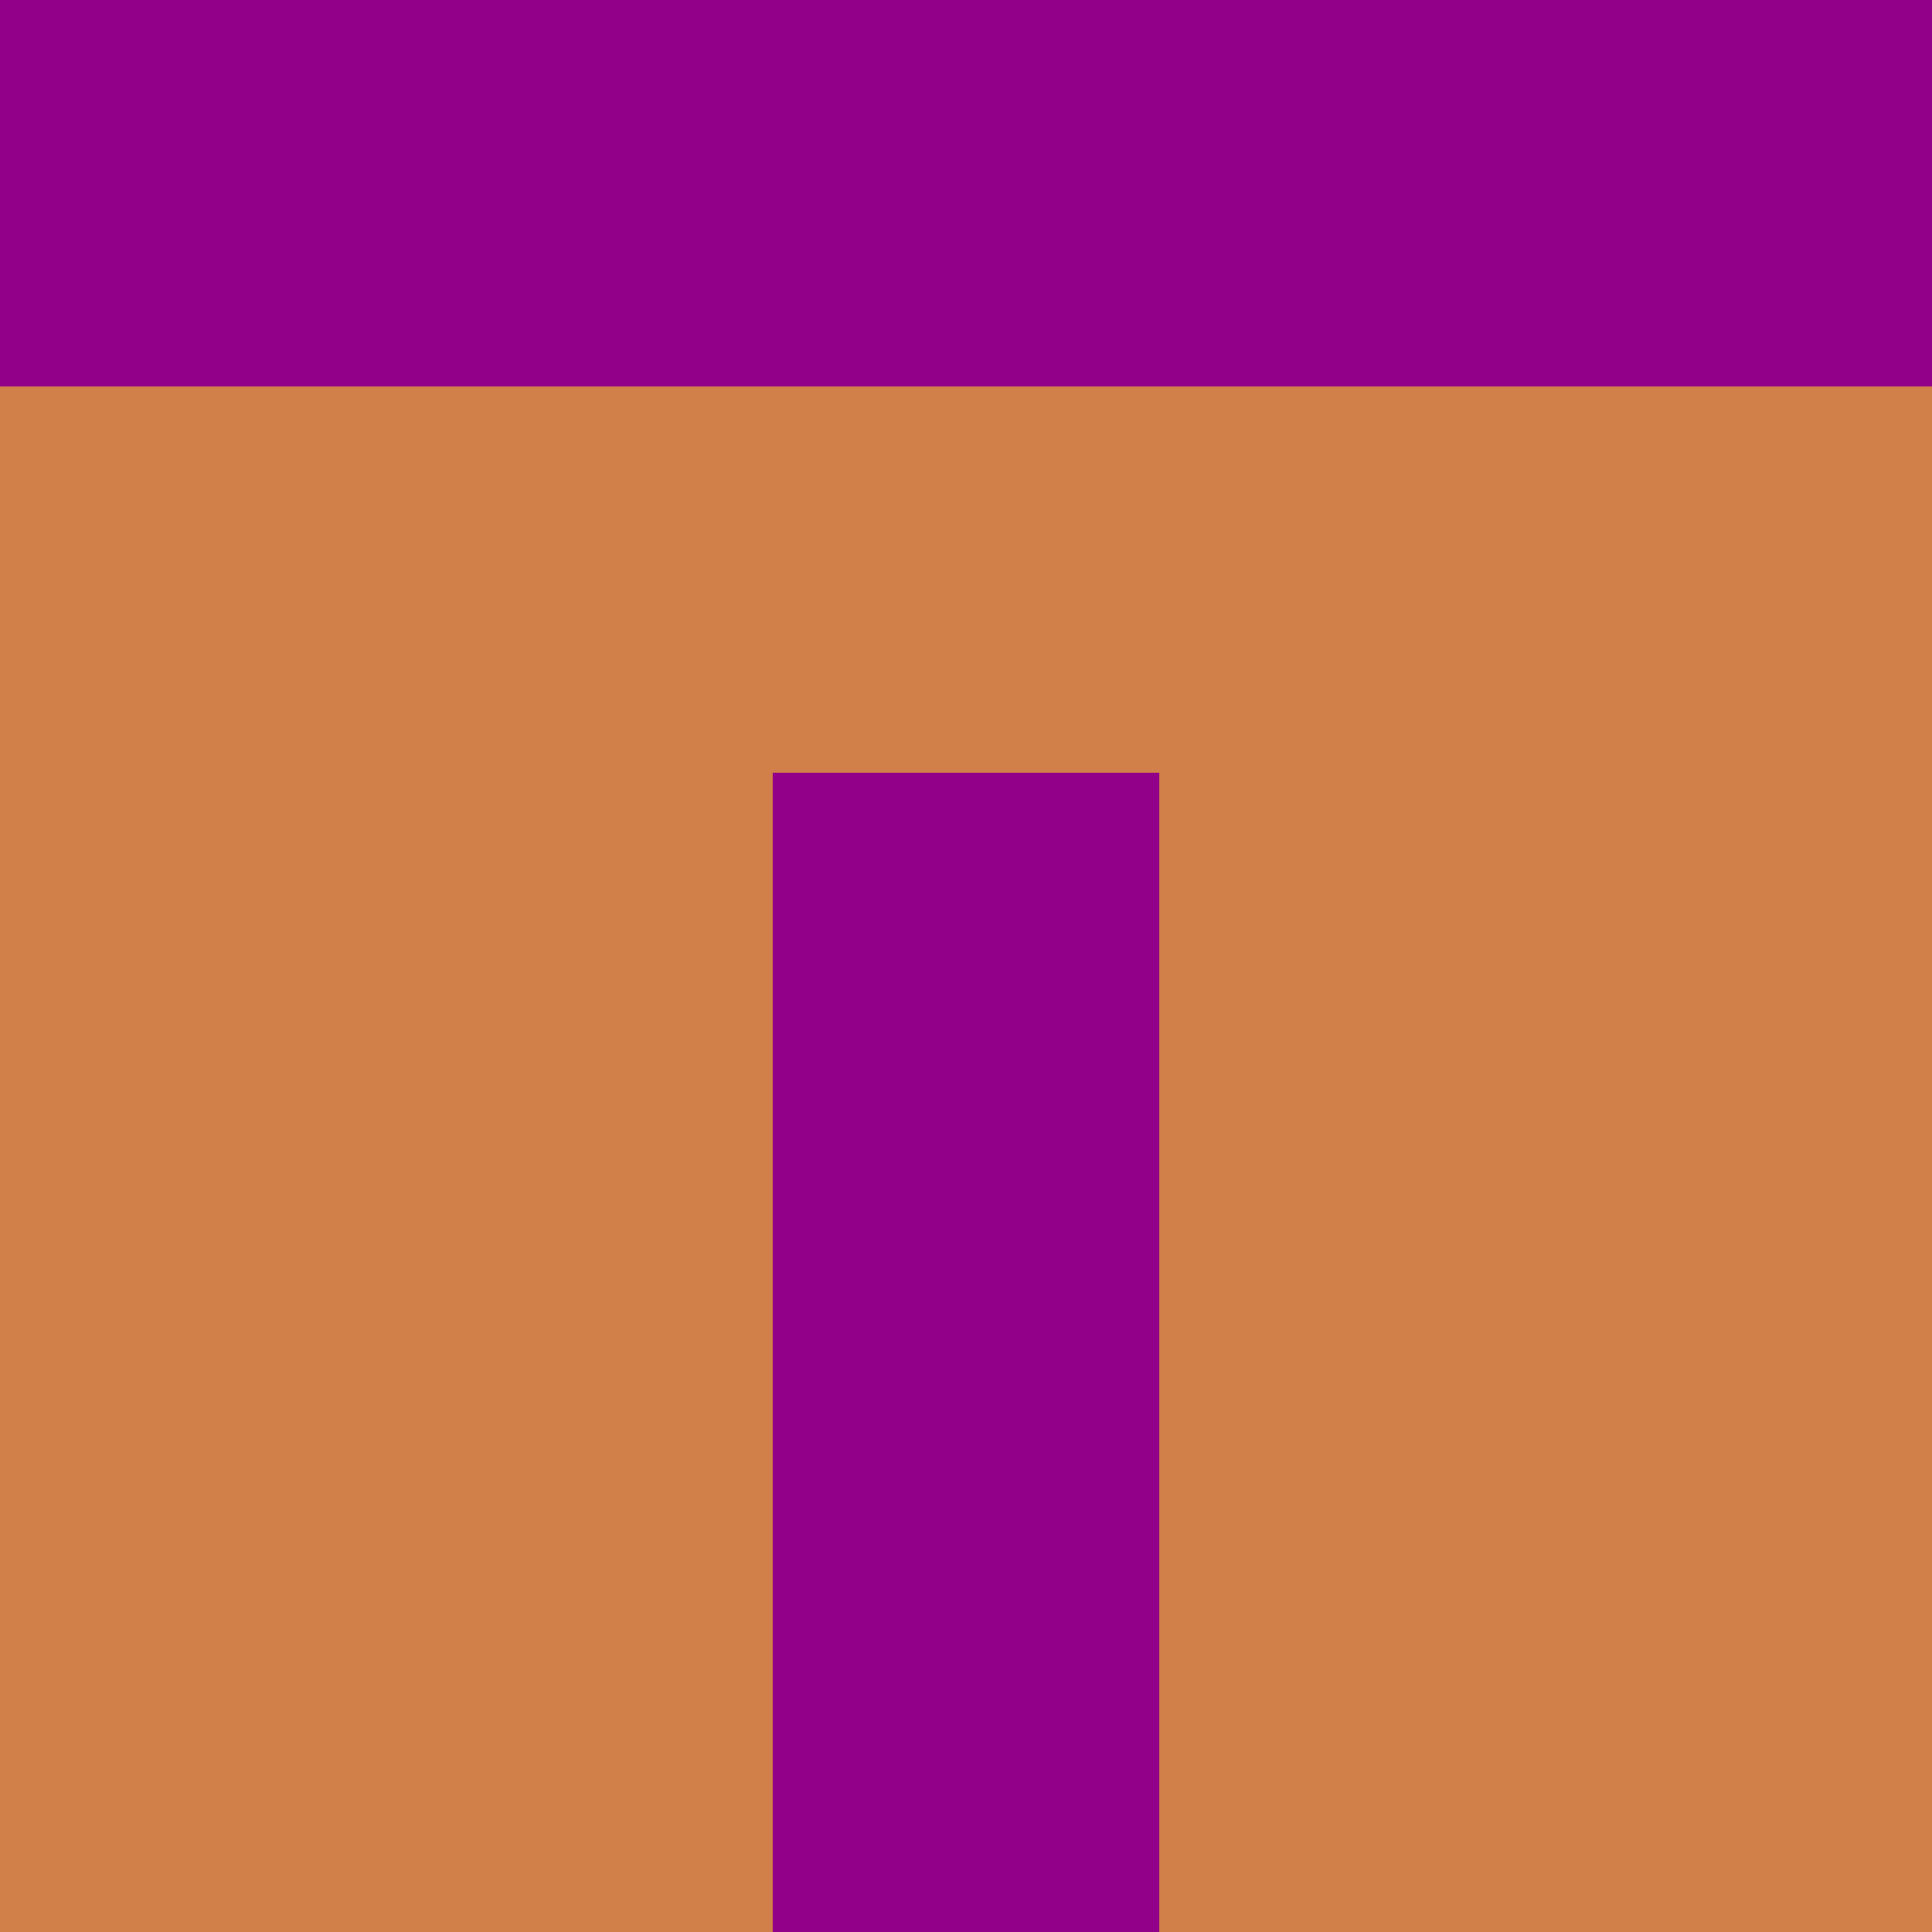 <?xml version="1.0" encoding="utf-8"?>
<!DOCTYPE svg PUBLIC "-//W3C//DTD SVG 20010904//EN"
        "http://www.w3.org/TR/2001/REC-SVG-20010904/DTD/svg10.dtd">

<svg width="400" height="400" viewBox="0 0 5 5"
    xmlns="http://www.w3.org/2000/svg"
    xmlns:xlink="http://www.w3.org/1999/xlink">
            <rect x="0" y="0" width="1" height="1" fill="#92008A" />
        <rect x="0" y="1" width="1" height="1" fill="#D08048" />
        <rect x="0" y="2" width="1" height="1" fill="#D08048" />
        <rect x="0" y="3" width="1" height="1" fill="#D08048" />
        <rect x="0" y="4" width="1" height="1" fill="#D08048" />
                <rect x="1" y="0" width="1" height="1" fill="#92008A" />
        <rect x="1" y="1" width="1" height="1" fill="#D08048" />
        <rect x="1" y="2" width="1" height="1" fill="#D08048" />
        <rect x="1" y="3" width="1" height="1" fill="#D08048" />
        <rect x="1" y="4" width="1" height="1" fill="#D08048" />
                <rect x="2" y="0" width="1" height="1" fill="#92008A" />
        <rect x="2" y="1" width="1" height="1" fill="#D08048" />
        <rect x="2" y="2" width="1" height="1" fill="#92008A" />
        <rect x="2" y="3" width="1" height="1" fill="#92008A" />
        <rect x="2" y="4" width="1" height="1" fill="#92008A" />
                <rect x="3" y="0" width="1" height="1" fill="#92008A" />
        <rect x="3" y="1" width="1" height="1" fill="#D08048" />
        <rect x="3" y="2" width="1" height="1" fill="#D08048" />
        <rect x="3" y="3" width="1" height="1" fill="#D08048" />
        <rect x="3" y="4" width="1" height="1" fill="#D08048" />
                <rect x="4" y="0" width="1" height="1" fill="#92008A" />
        <rect x="4" y="1" width="1" height="1" fill="#D08048" />
        <rect x="4" y="2" width="1" height="1" fill="#D08048" />
        <rect x="4" y="3" width="1" height="1" fill="#D08048" />
        <rect x="4" y="4" width="1" height="1" fill="#D08048" />
        
</svg>


